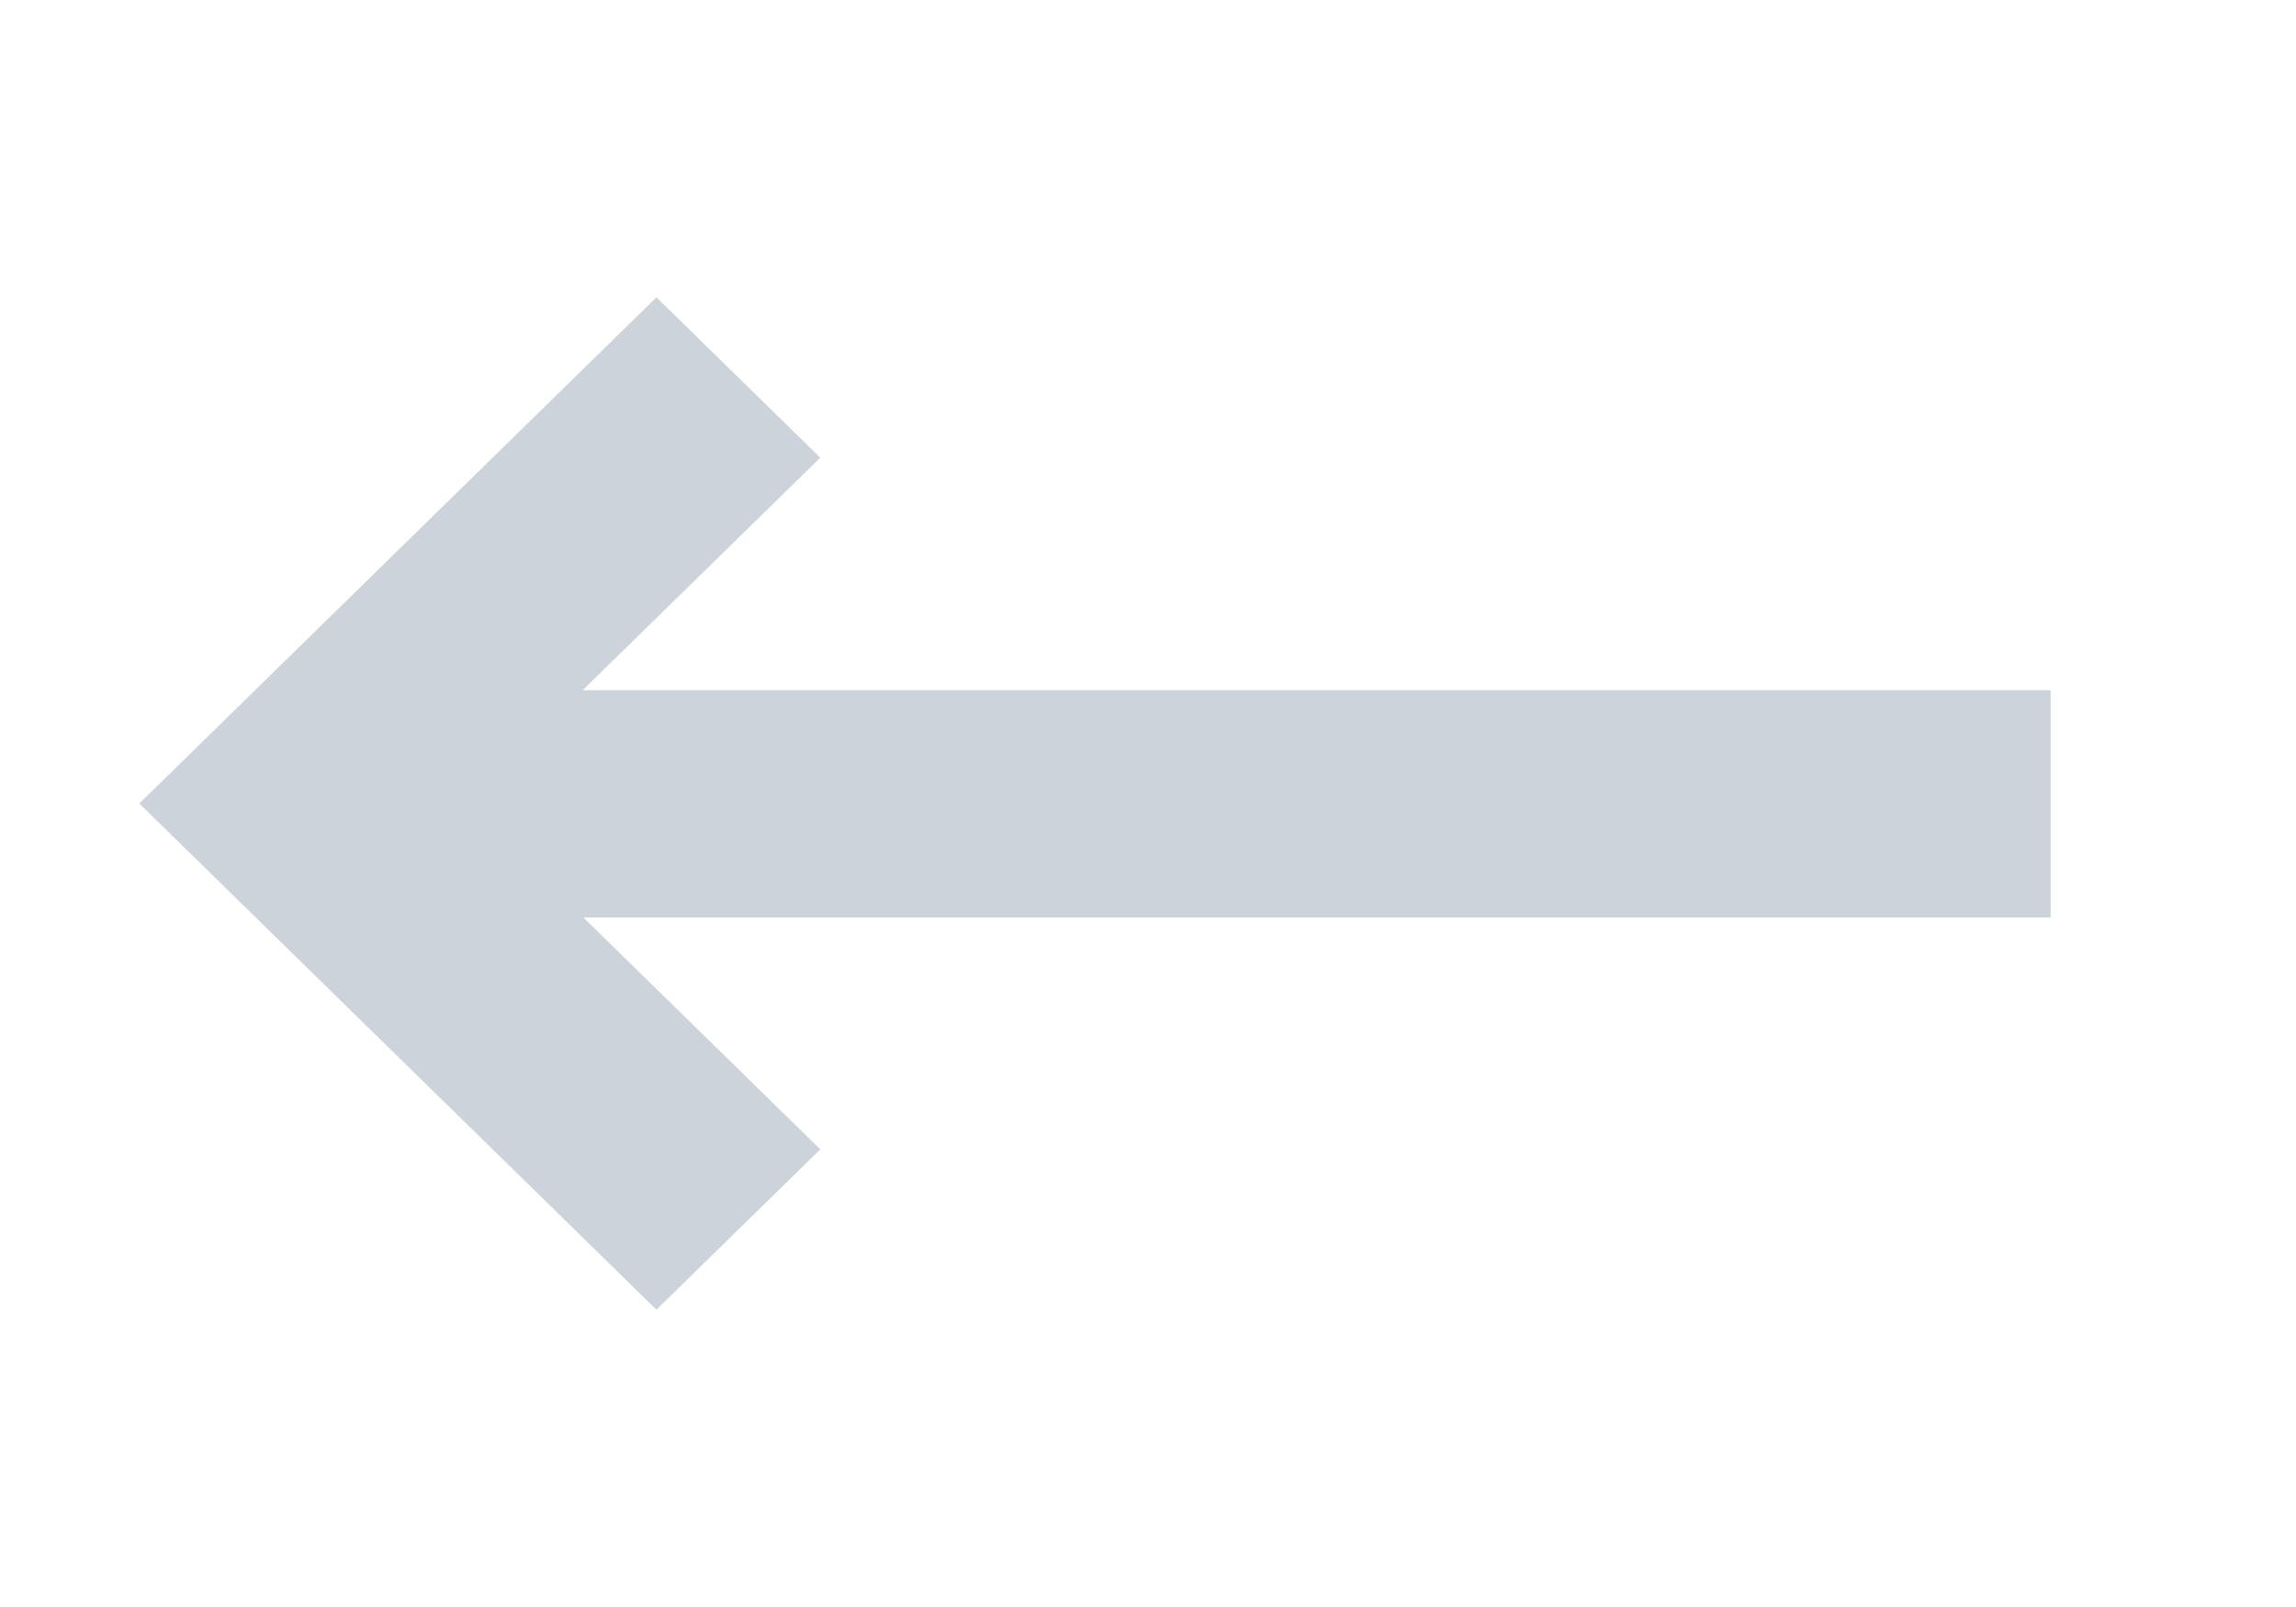 <svg width="20" height="14" viewBox="0 0 20 14" fill="none" xmlns="http://www.w3.org/2000/svg">
<path fill-rule="evenodd" clip-rule="evenodd" d="M4.714 7.843L17.713 7.843V6.163L4.708 6.163L6.931 3.987L5.718 2.8L1.428 7L5.718 11.2L6.931 10.013L4.714 7.843Z" fill="#CCD3DB" stroke="#CCD3DB" stroke-width="0.3"/>
</svg>
